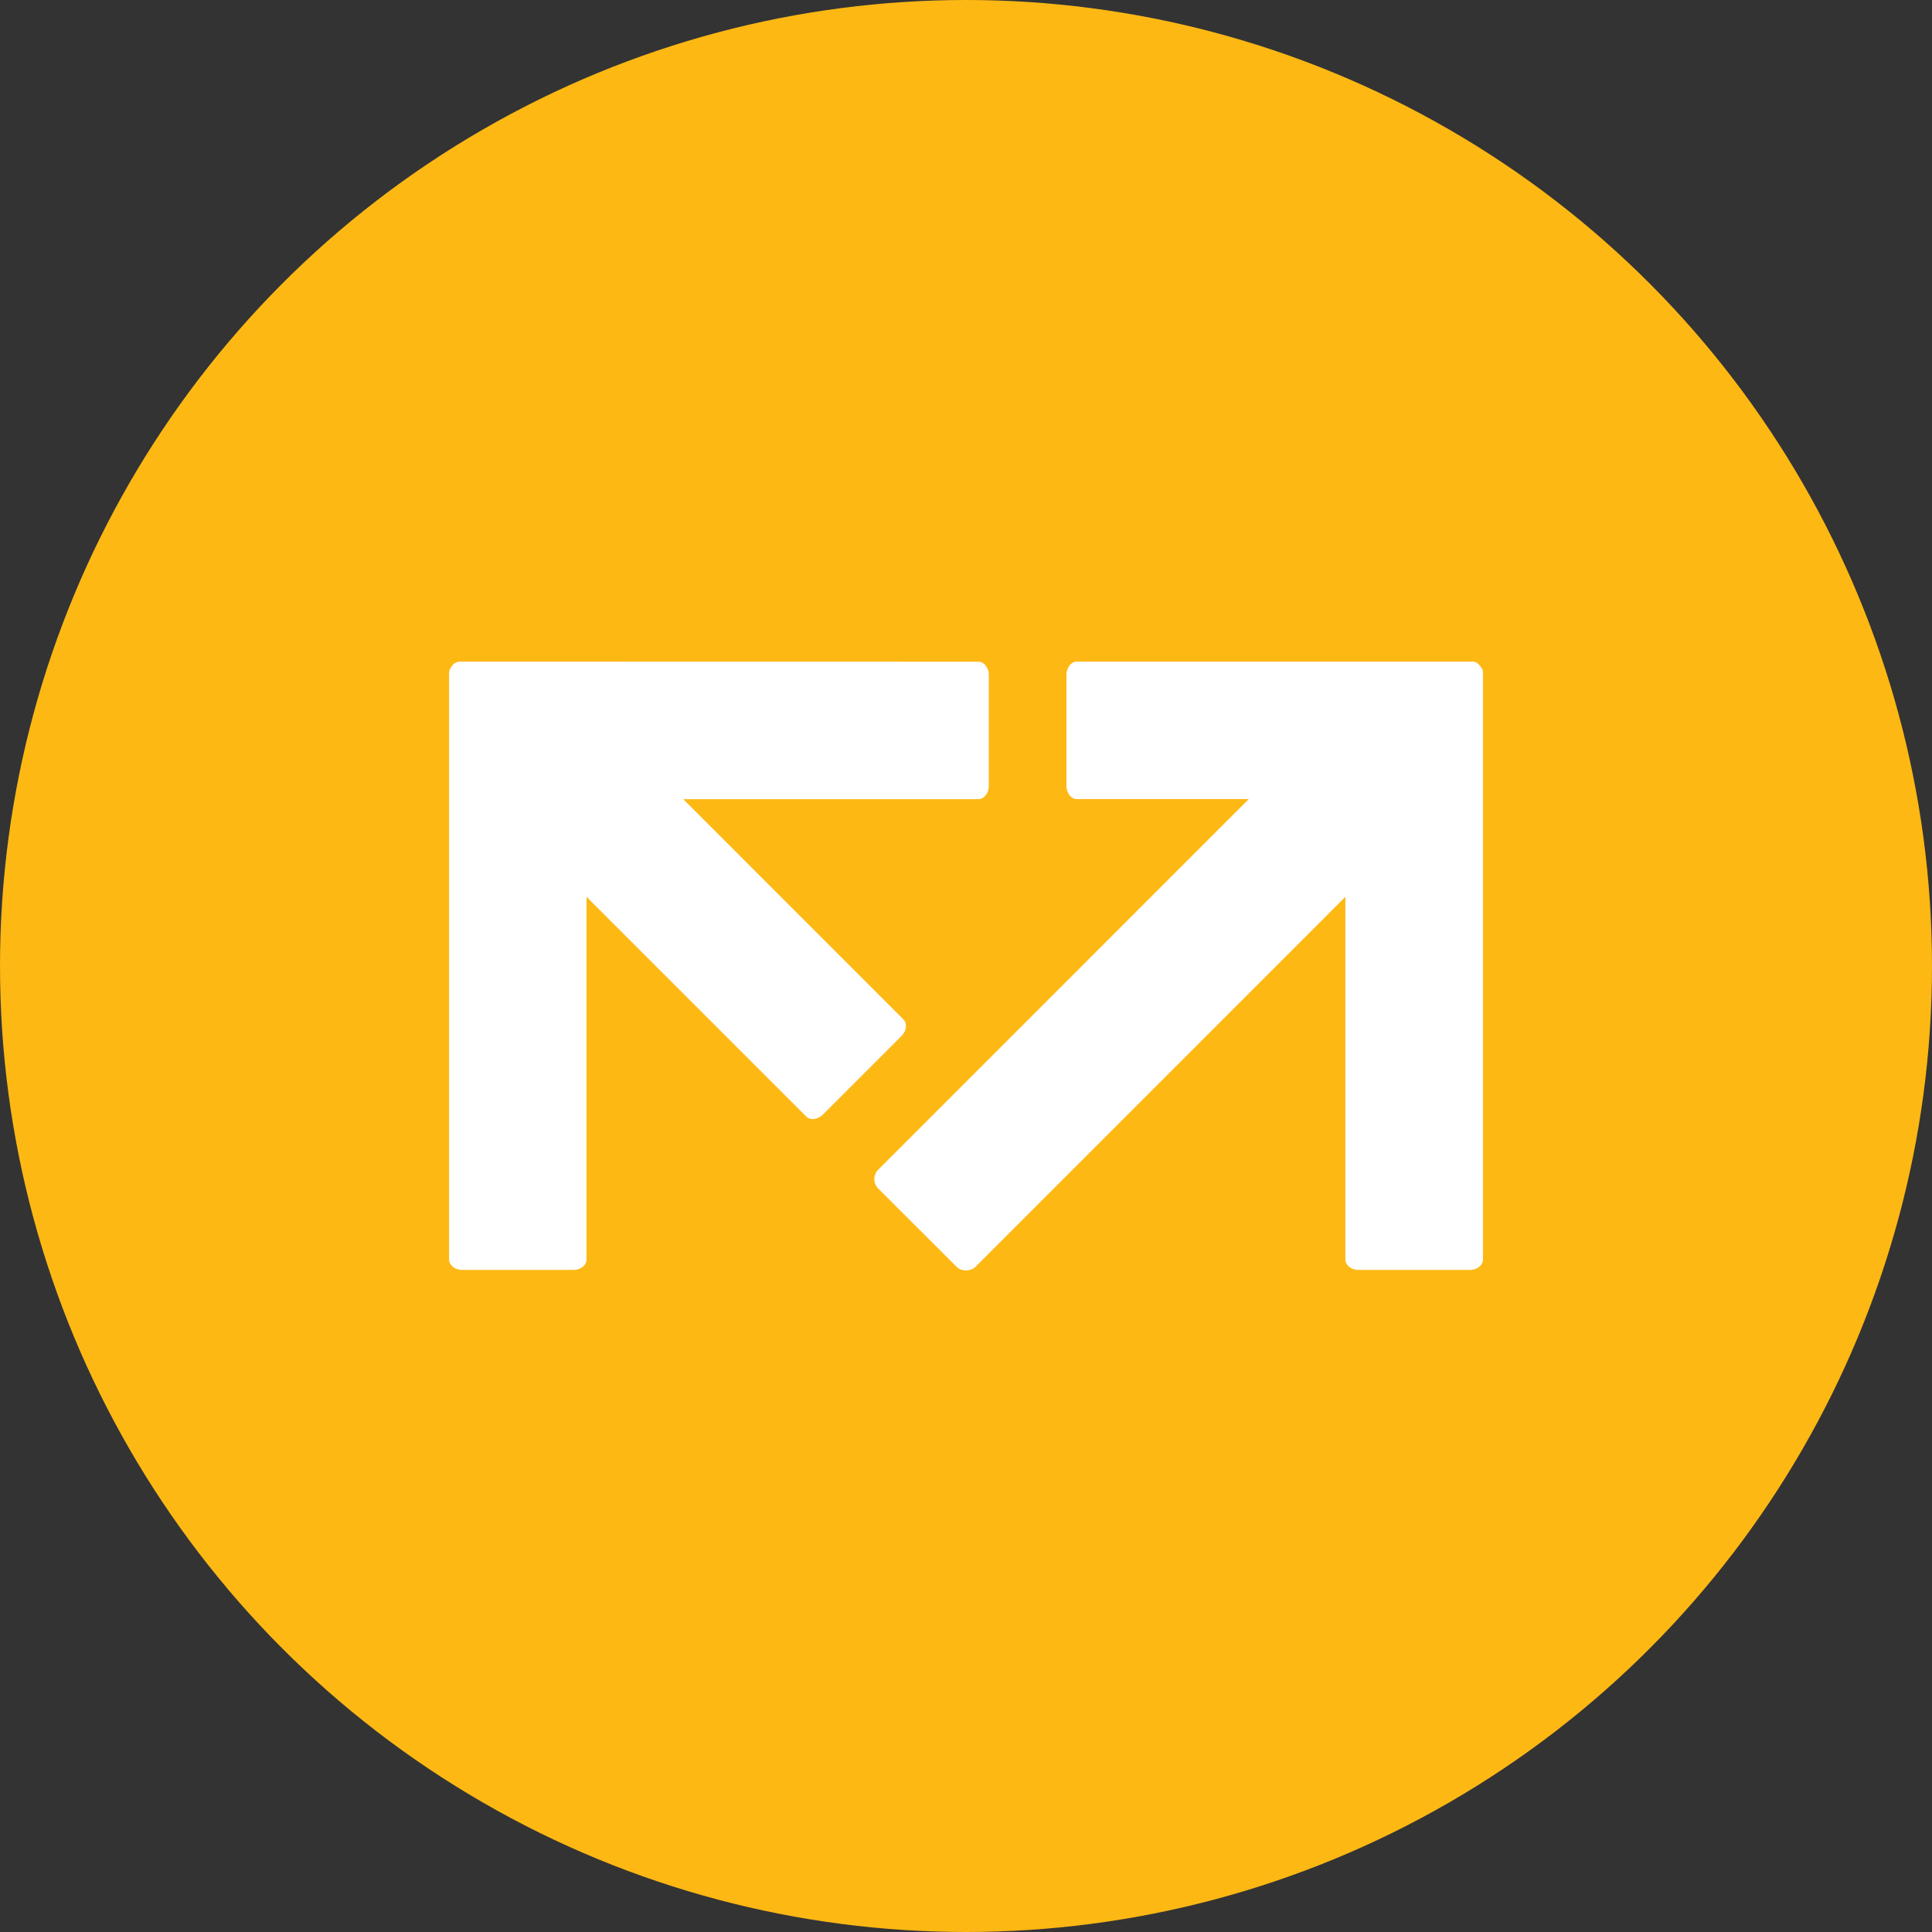 <svg xmlns="http://www.w3.org/2000/svg" viewBox="0 0 1024 1024">
   <rect x="0" y="0" width="1024" height="1024" fill="#333333" stroke="none"/>
   <circle cx="512" cy="512" r="512" style="fill:#fdb813"/>
   <path d="M780.36 350.67H570.77c-3.07 0-5.53 3.17-5.53 7.09v58.76c0 3.82 2.45 7 5.53 7h91.11L465.43 620a7.08 7.08 0 0 0 0 9.9l41.67 41.61c2.42 2.45 7.37 2.45 9.86 0l196.12-196.18v192.23c0 3.08 3.17 5.53 7.1 5.53H779c3.83 0 7-2.45 7-5.53V356.49a4.33 4.33 0 0 0-1.16-3c-1.23-1.89-2.76-2.87-4.48-2.87Zm-536.76 0a5.38 5.38 0 0 0-4.33 2.75 5 5 0 0 0-1.26 3.09v311c0 3.06 3.17 5.57 7 5.57h58.87c3.92 0 7-2.51 7-5.57V475.36l116.44 116.41c2.17 2.17 6.15 1.66 8.91-1.1l41.57-41.57c2.7-2.7 3.18-6.65 1-8.83L362.15 423.58h156.34c3.07 0 5.59-3.16 5.59-7v-58.86c0-3.86-2.52-7-5.59-7Z" style="fill:#fff"/>
</svg>
